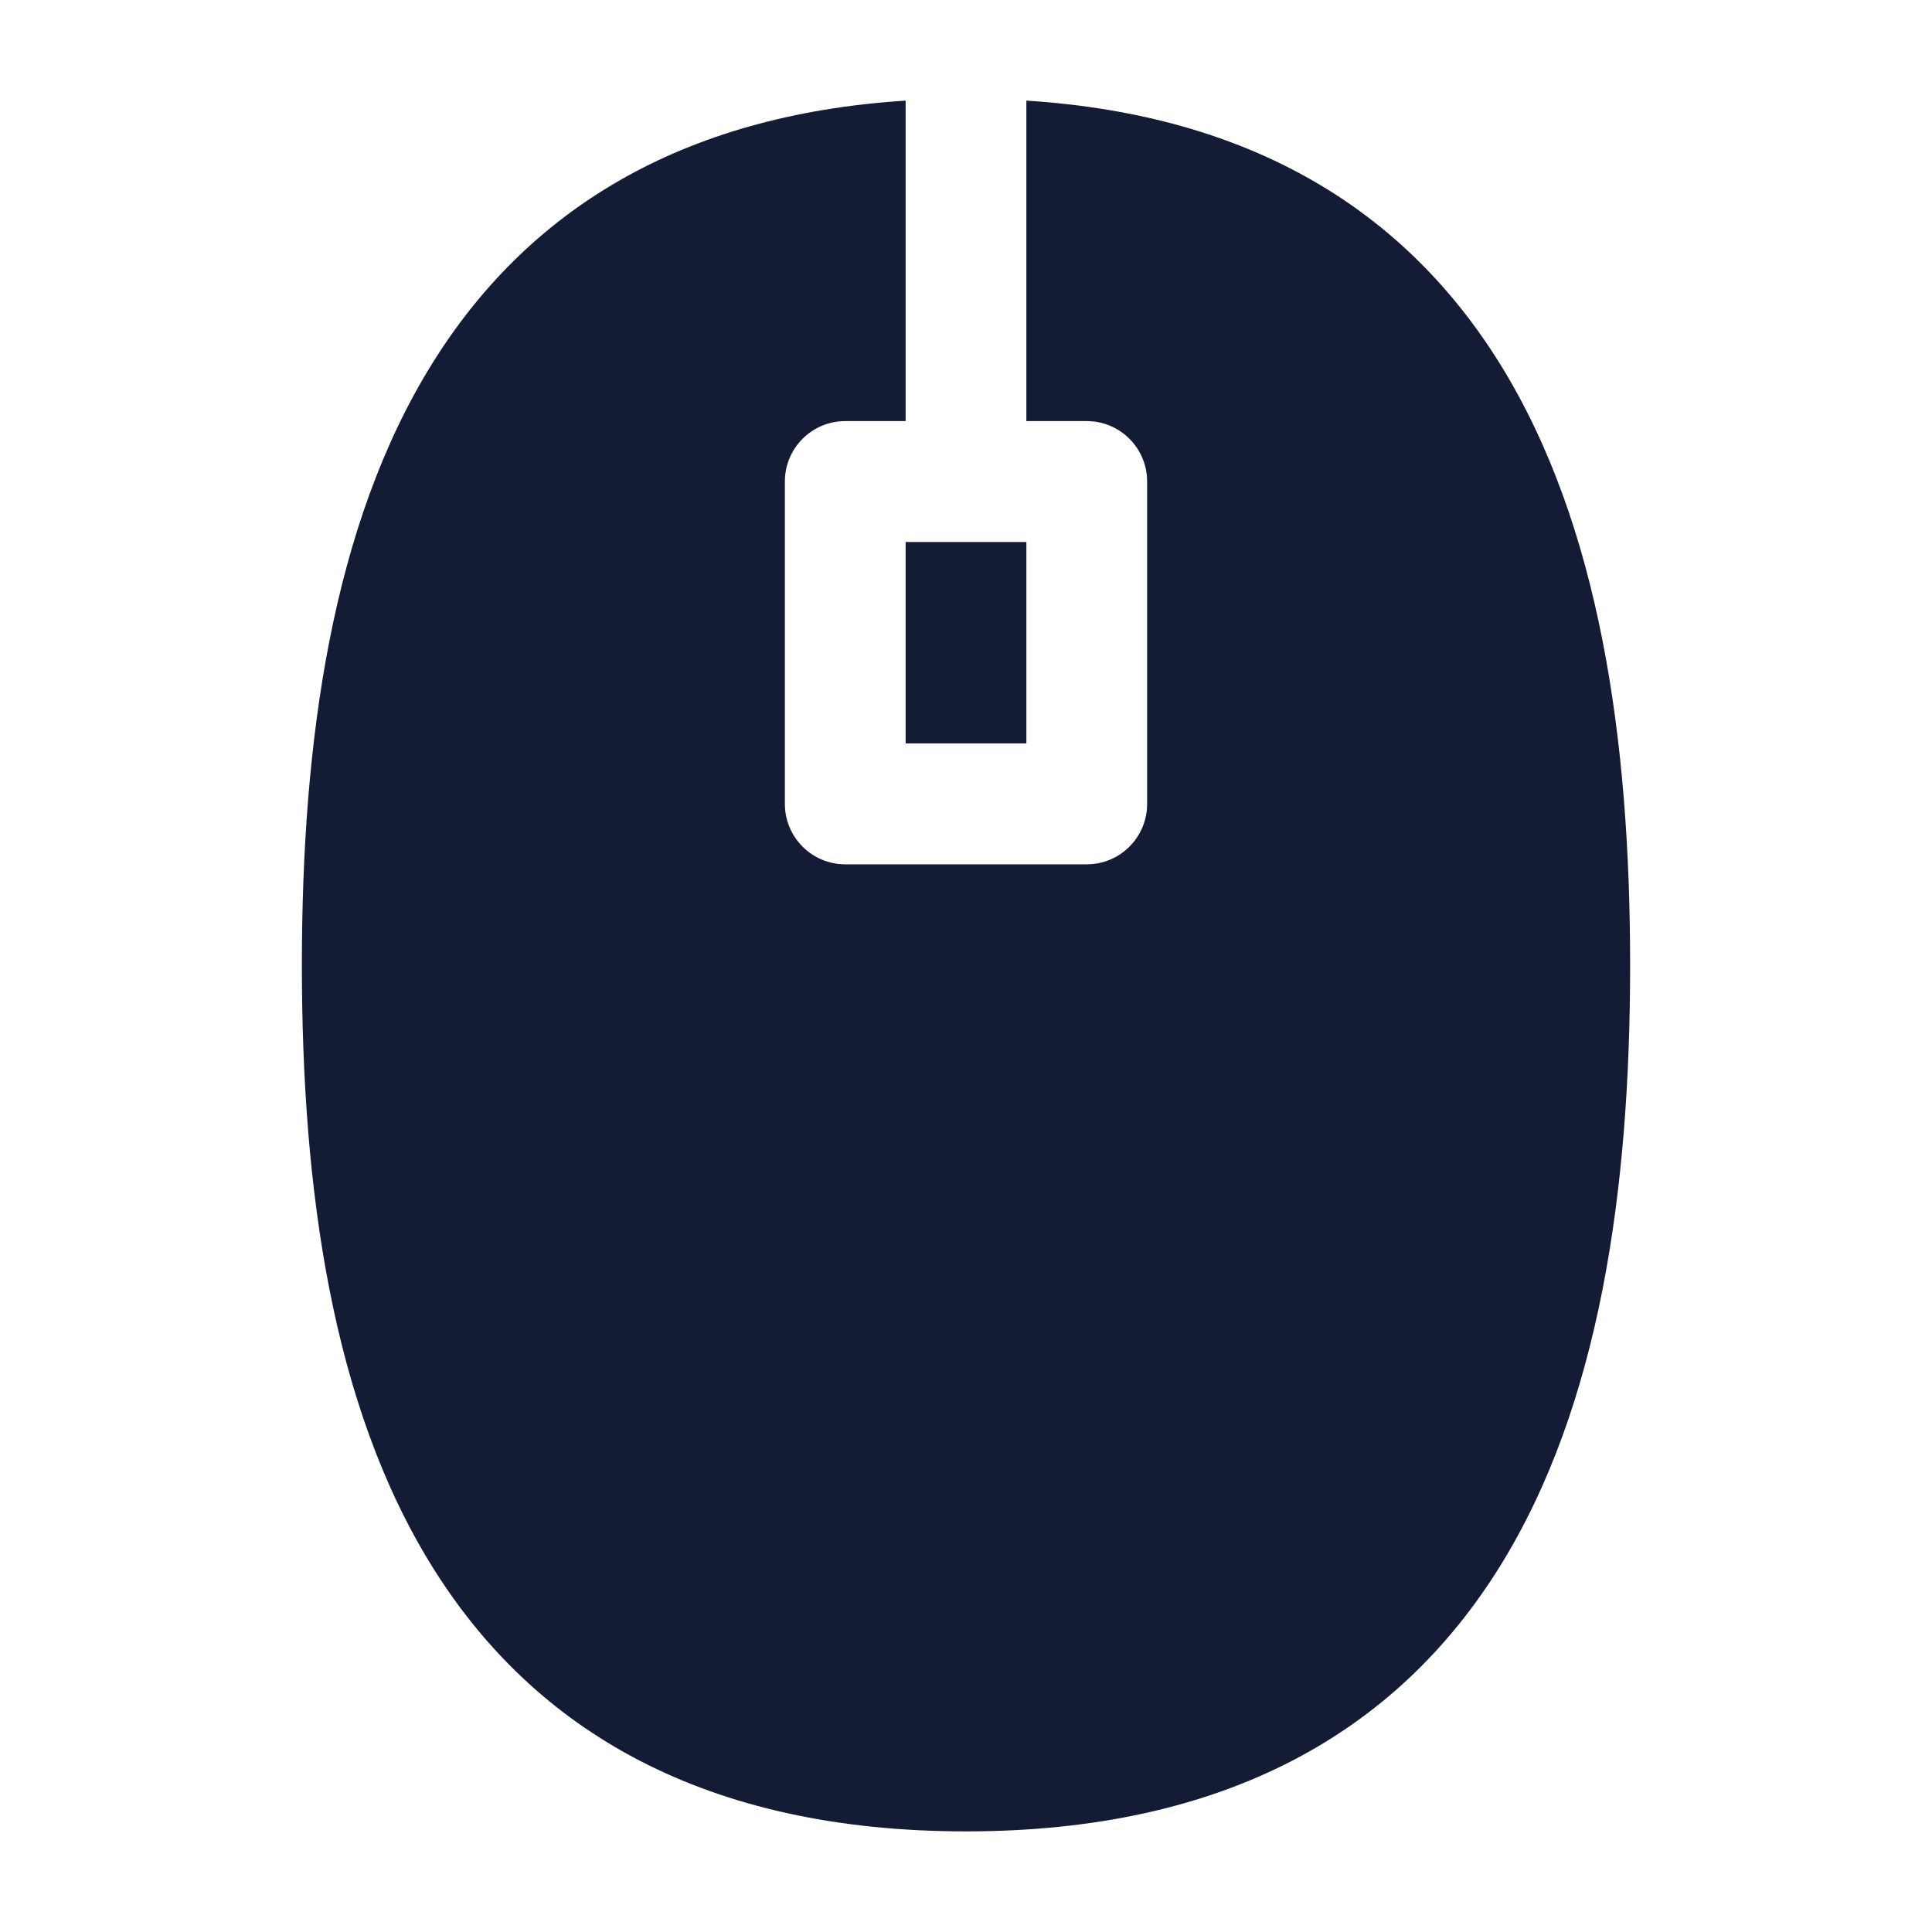 <svg width="24" height="24" viewBox="0 0 24 24" fill="none" xmlns="http://www.w3.org/2000/svg">
<path d="M12.75 1.25V5.231H13.5C13.914 5.231 14.25 5.567 14.25 5.982V9.986C14.25 10.401 13.914 10.737 13.5 10.737H10.5C10.086 10.737 9.75 10.401 9.75 9.986V5.982C9.75 5.567 10.086 5.231 10.5 5.231H11.25V1.25C8.442 1.429 6.541 2.625 5.363 4.526C4.125 6.524 3.75 9.201 3.75 11.988C3.75 14.776 4.125 17.453 5.363 19.451C6.643 21.516 8.777 22.75 12 22.75C15.223 22.75 17.357 21.516 18.637 19.451C19.875 17.453 20.25 14.776 20.25 11.988C20.25 9.201 19.875 6.524 18.637 4.526C17.459 2.625 15.558 1.429 12.75 1.25Z" fill="#141B34"/>
<path d="M11.25 6.733V9.235H12.75V6.733H11.25Z" fill="#141B34"/>
</svg>
